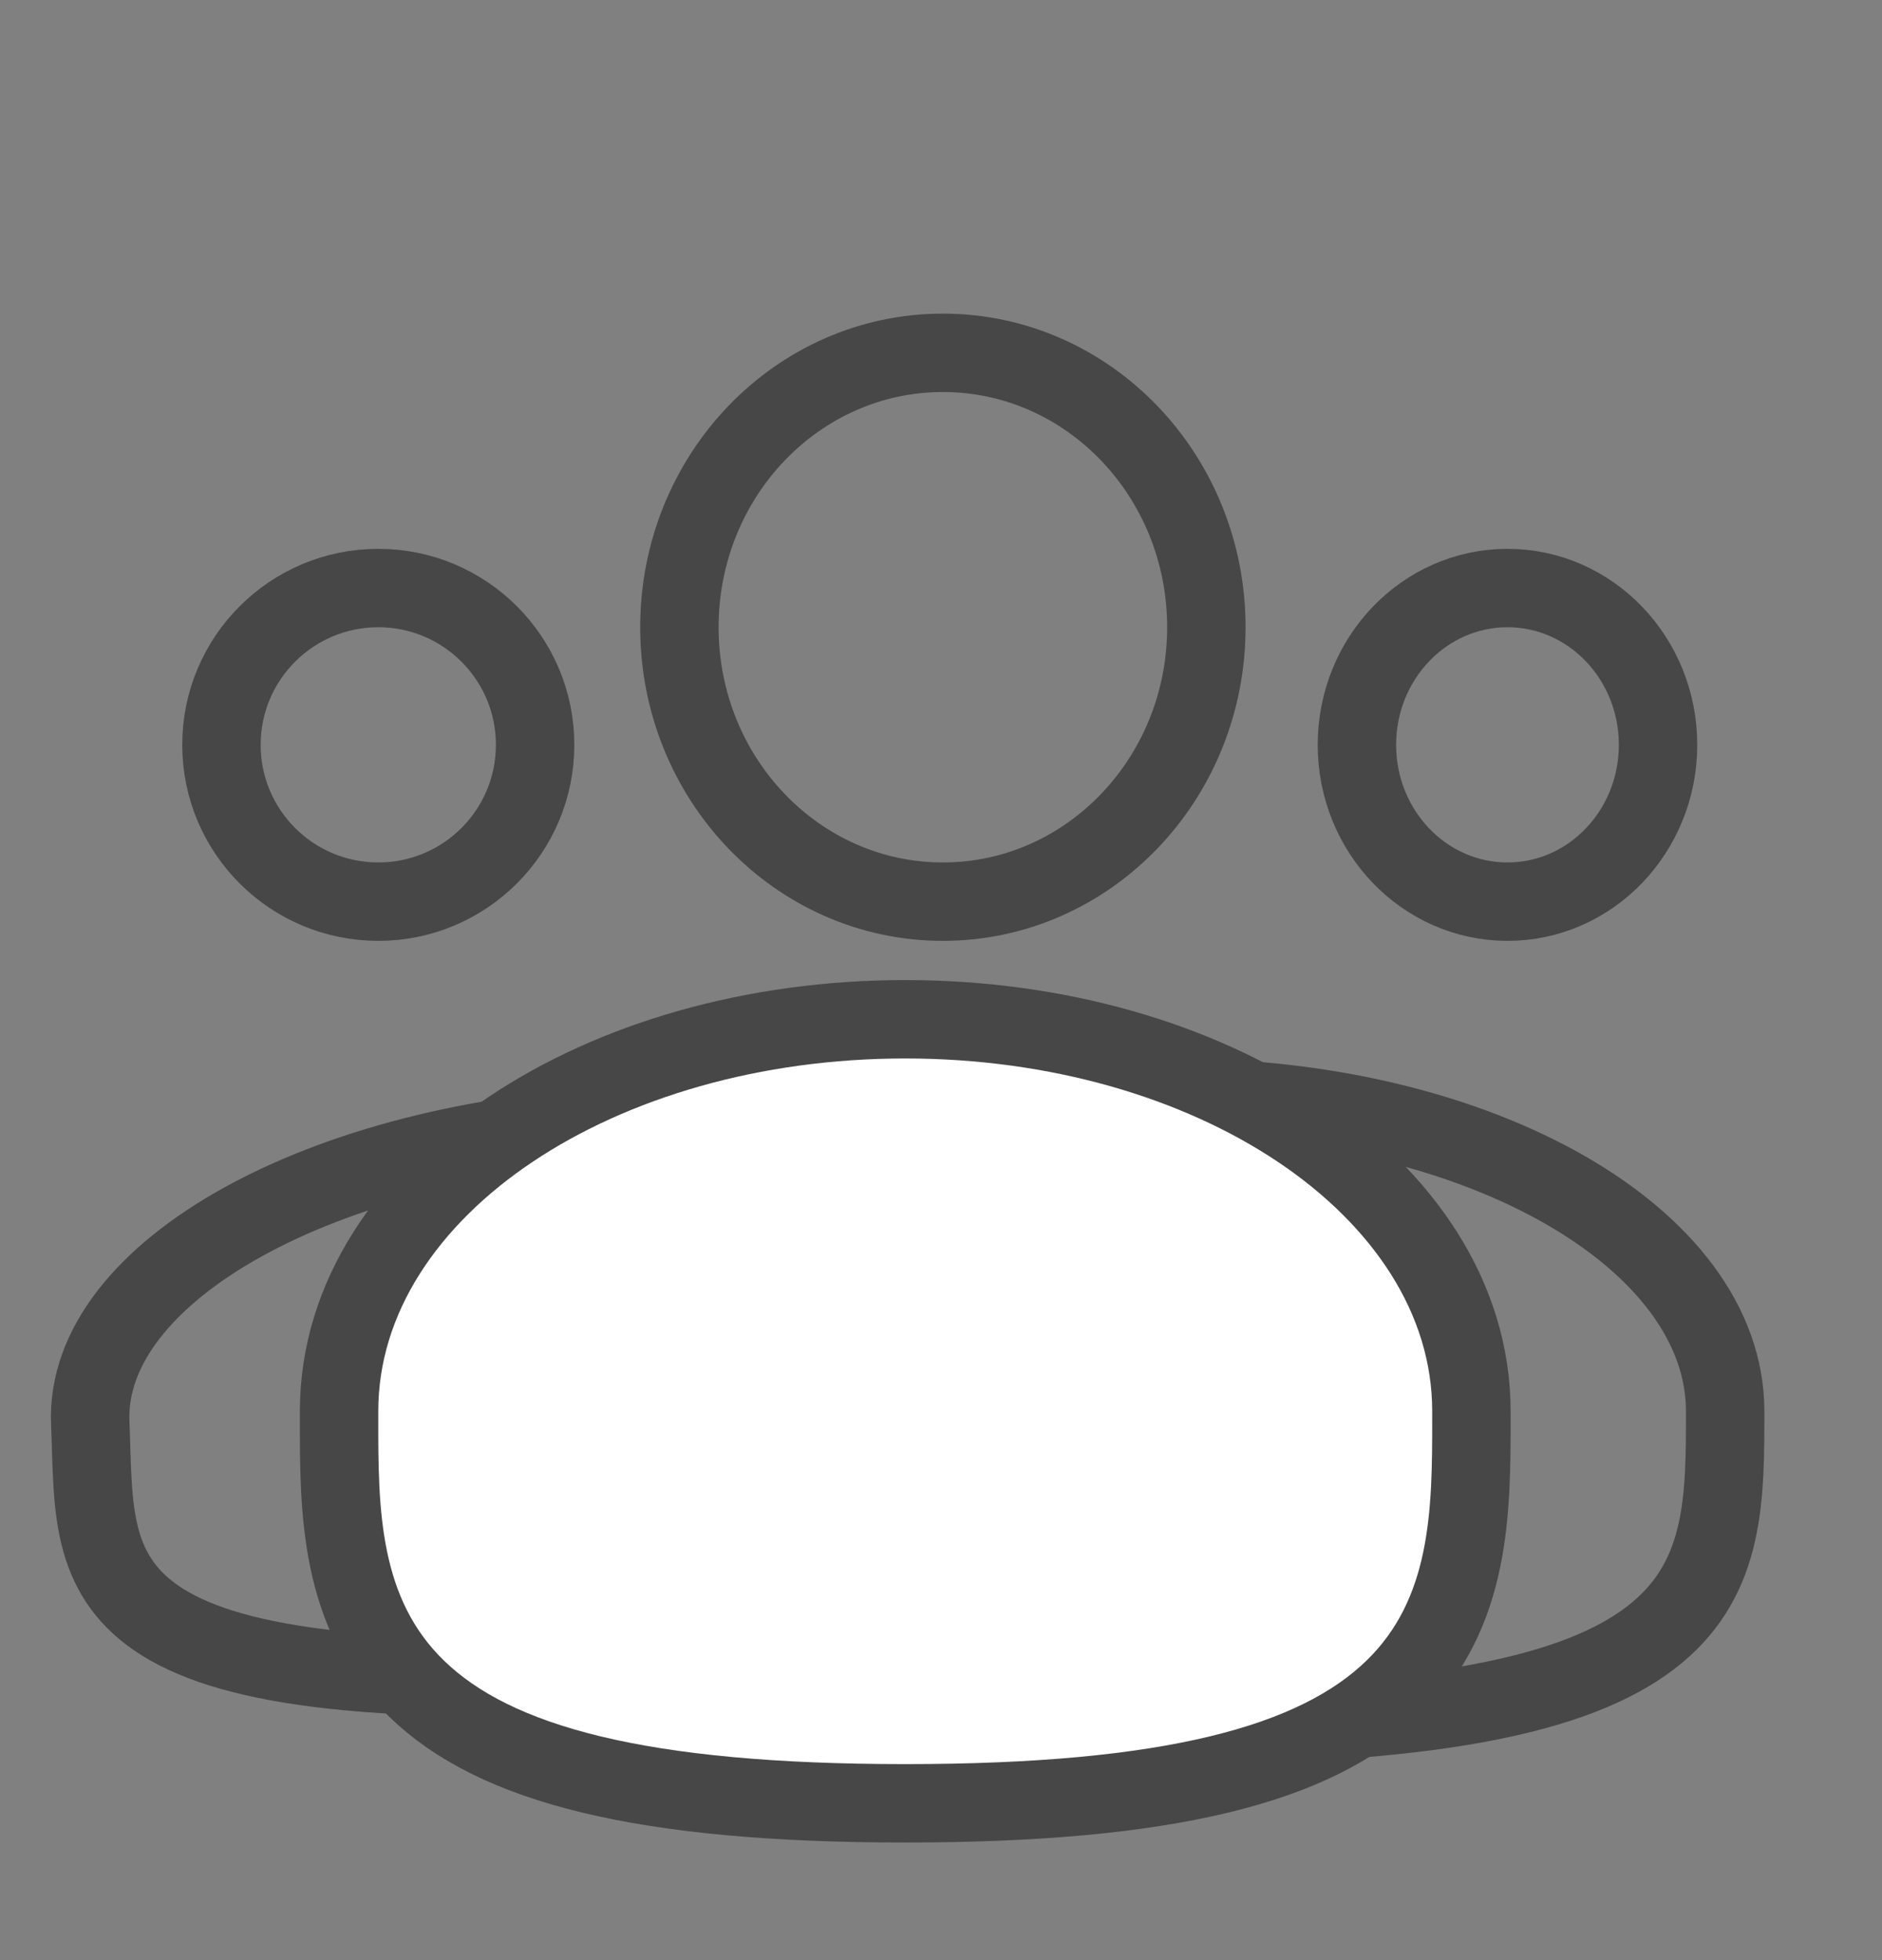 <svg width="24" height="25" viewBox="0 0 24 25" fill="none" xmlns="http://www.w3.org/2000/svg">
<rect x="0" y="0" width="24" height="25" fill="#808080" stroke="none"/>
<path d="M7.865 21.358C0.889 21.649 1.231 20.079 1.151 18.148C1.07 16.216 4.128 14.52 7.981 14.359" stroke="#474747"/>
<path d="M15 22C22 22 22 20.209 22 18C22 15.791 18.866 14 15 14" stroke="#474747"/>
<circle cx="2" cy="2" r="2" transform="matrix(-1 0 0 1 6.824 7.5)" stroke="#474747"/>
<ellipse cx="12.024" cy="8" rx="3.36" ry="3.5" stroke="#474747"/>
<ellipse cx="19.224" cy="9.5" rx="1.92" ry="2" stroke="#474747"/>
<path d="M11.544 23C14.908 23 16.776 22.506 17.772 21.541C18.765 20.578 18.764 19.258 18.764 18.087C18.764 18.058 18.764 18.029 18.764 18C18.764 16.539 17.879 15.277 16.574 14.403C15.264 13.526 13.485 13 11.544 13C9.603 13 7.823 13.526 6.514 14.403C5.208 15.277 4.324 16.539 4.324 18C4.324 18.029 4.324 18.058 4.324 18.087C4.323 19.258 4.322 20.578 5.316 21.541C6.311 22.506 8.18 23 11.544 23Z" fill="white" stroke="#474747"/>
</svg>
